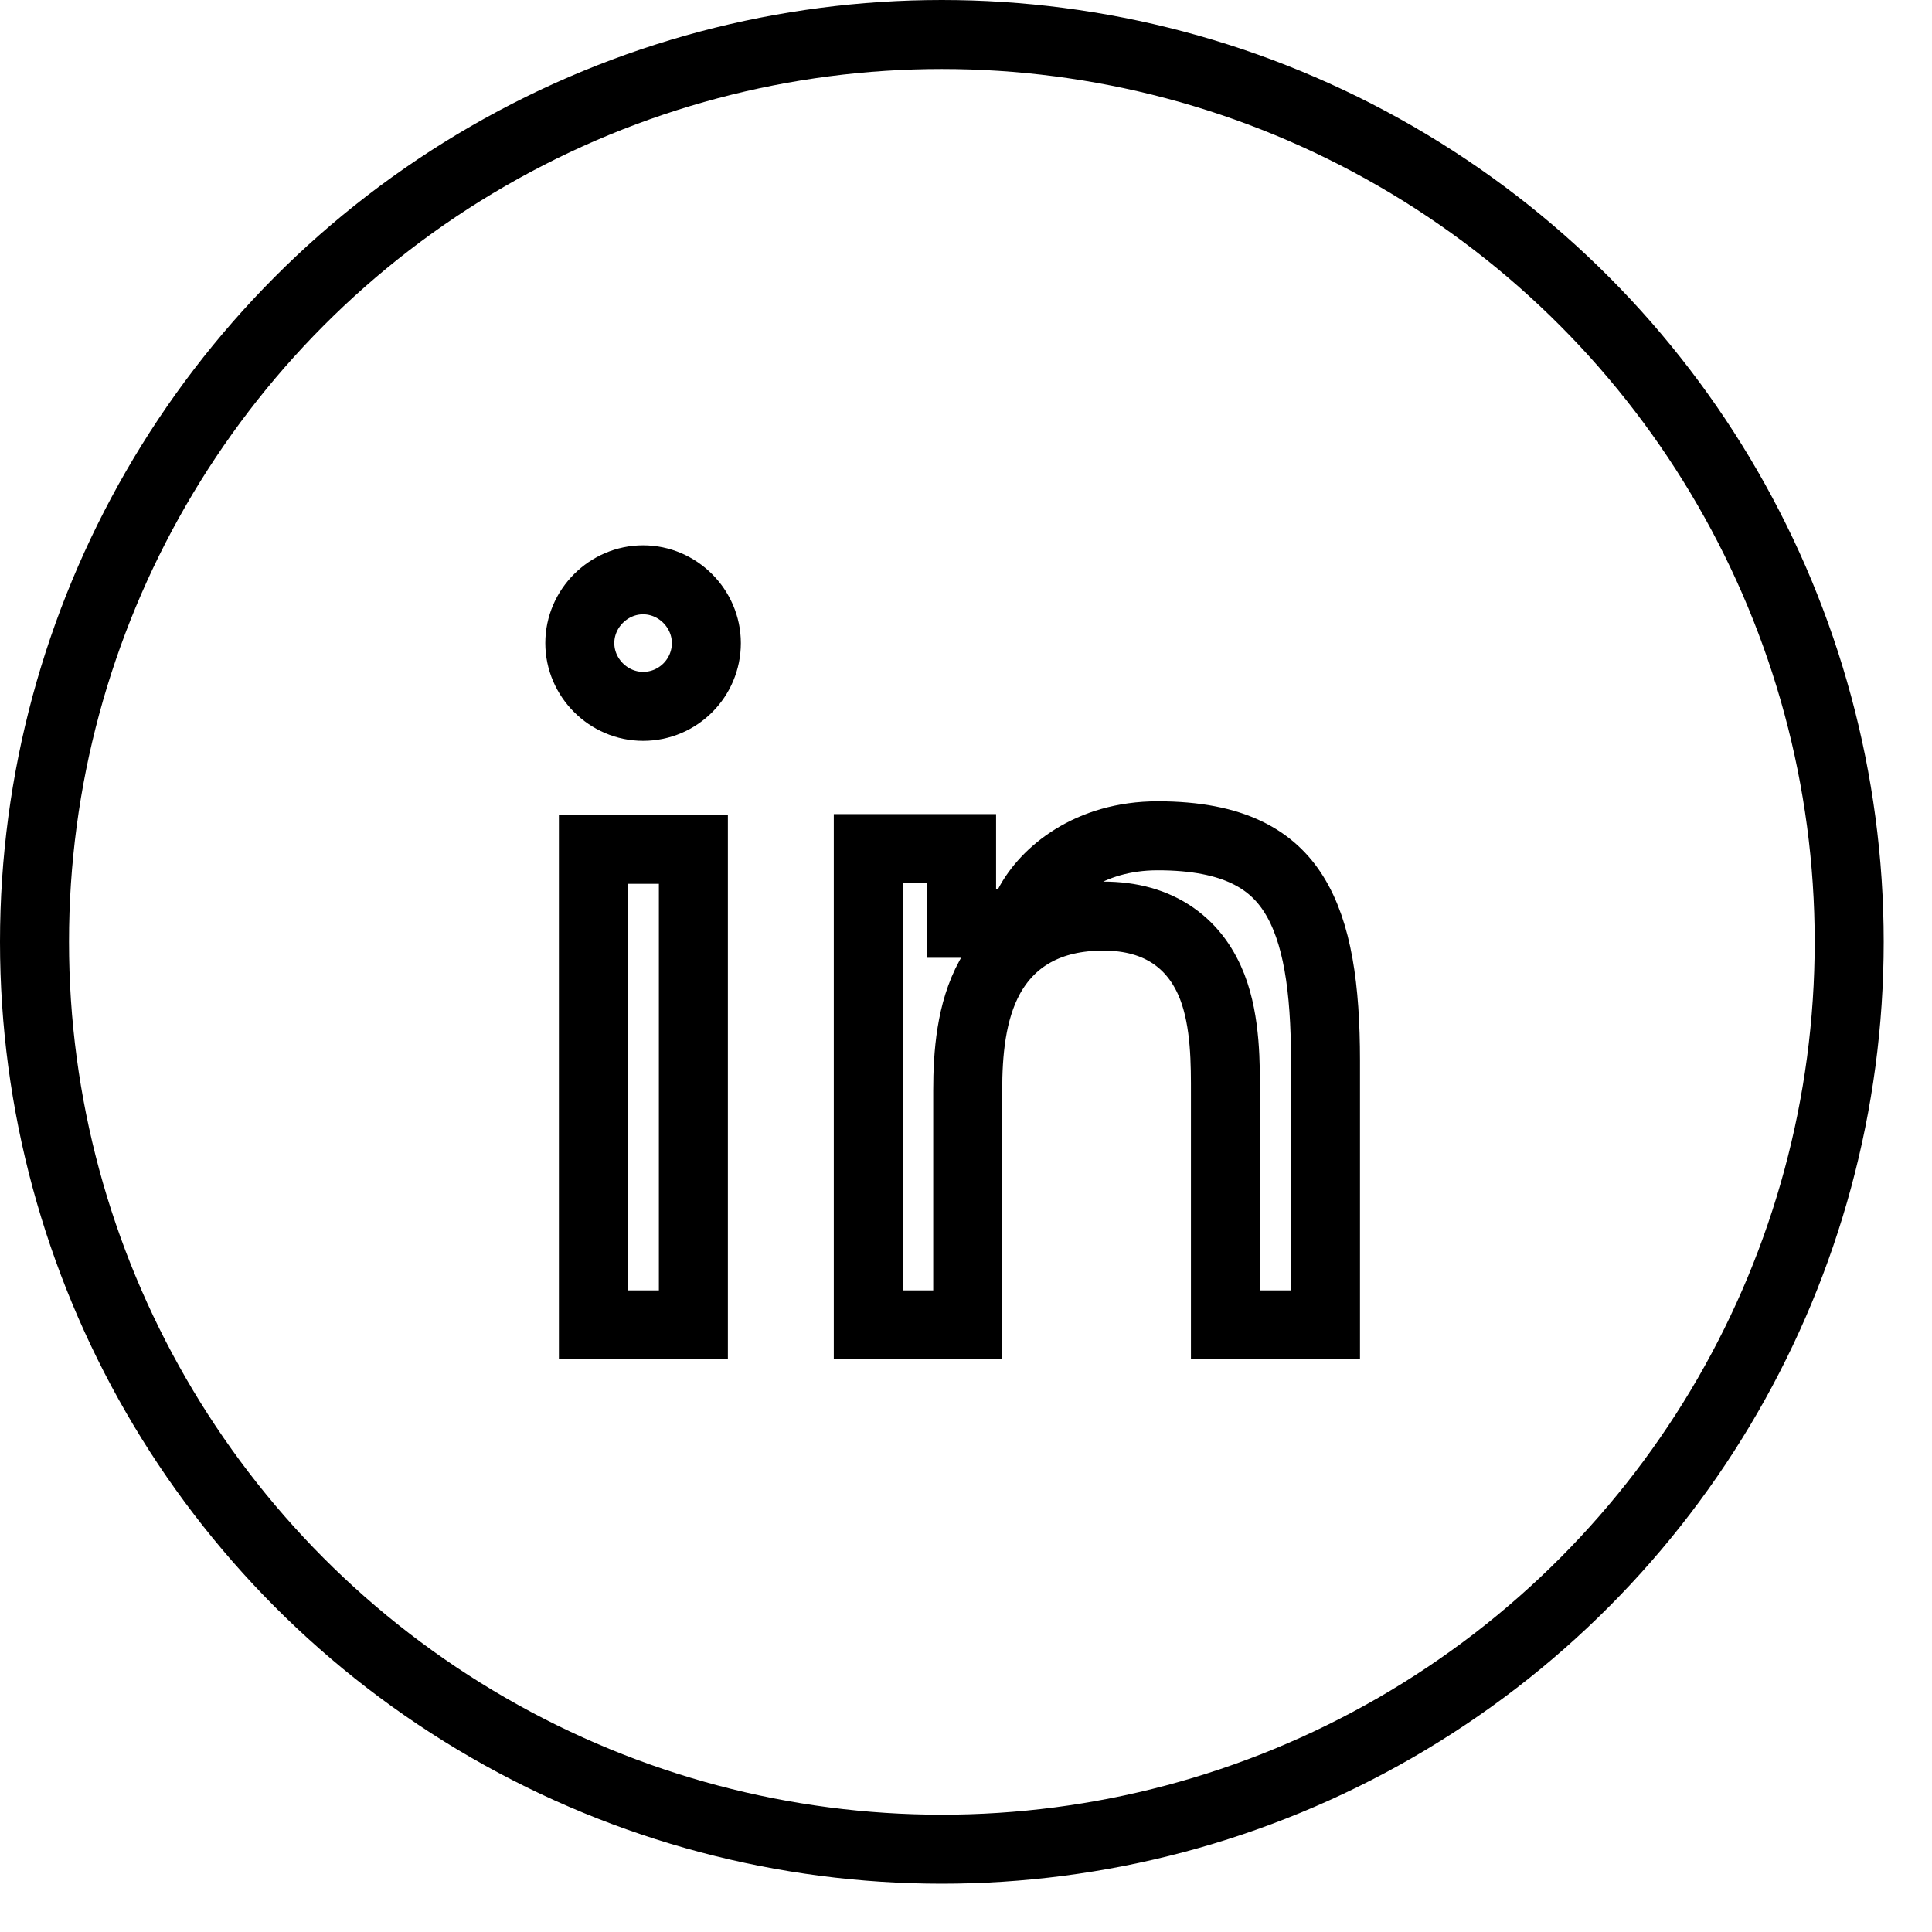 <svg width="28" height="28" viewBox="0 0 28 28" fill="none" xmlns="http://www.w3.org/2000/svg">
<circle cx="13.65" cy="13.65" r="13.15" stroke="black"/>
<path d="M16.778 12.113C17.894 12.113 18.442 12.469 18.75 12.96C19.093 13.505 19.21 14.319 19.21 15.372V19.201H17.76V15.863C17.76 15.436 17.767 14.812 17.568 14.299C17.462 14.028 17.29 13.761 17.011 13.566C16.731 13.37 16.387 13.277 15.991 13.277C15.608 13.277 15.271 13.352 14.984 13.511C14.694 13.672 14.488 13.902 14.344 14.162C14.071 14.659 14.025 15.278 14.025 15.804V19.201H12.584V12.299H13.936V13.381H14.768L14.909 13.114C15.15 12.653 15.78 12.113 16.778 12.113ZM10.049 12.309V19.201H8.6V12.309H10.049ZM9.32 8.403C9.821 8.403 10.237 8.819 10.237 9.32C10.237 9.823 9.829 10.237 9.32 10.237C8.819 10.237 8.403 9.821 8.403 9.32C8.403 8.819 8.819 8.403 9.32 8.403Z" stroke="black"/>
</svg>

